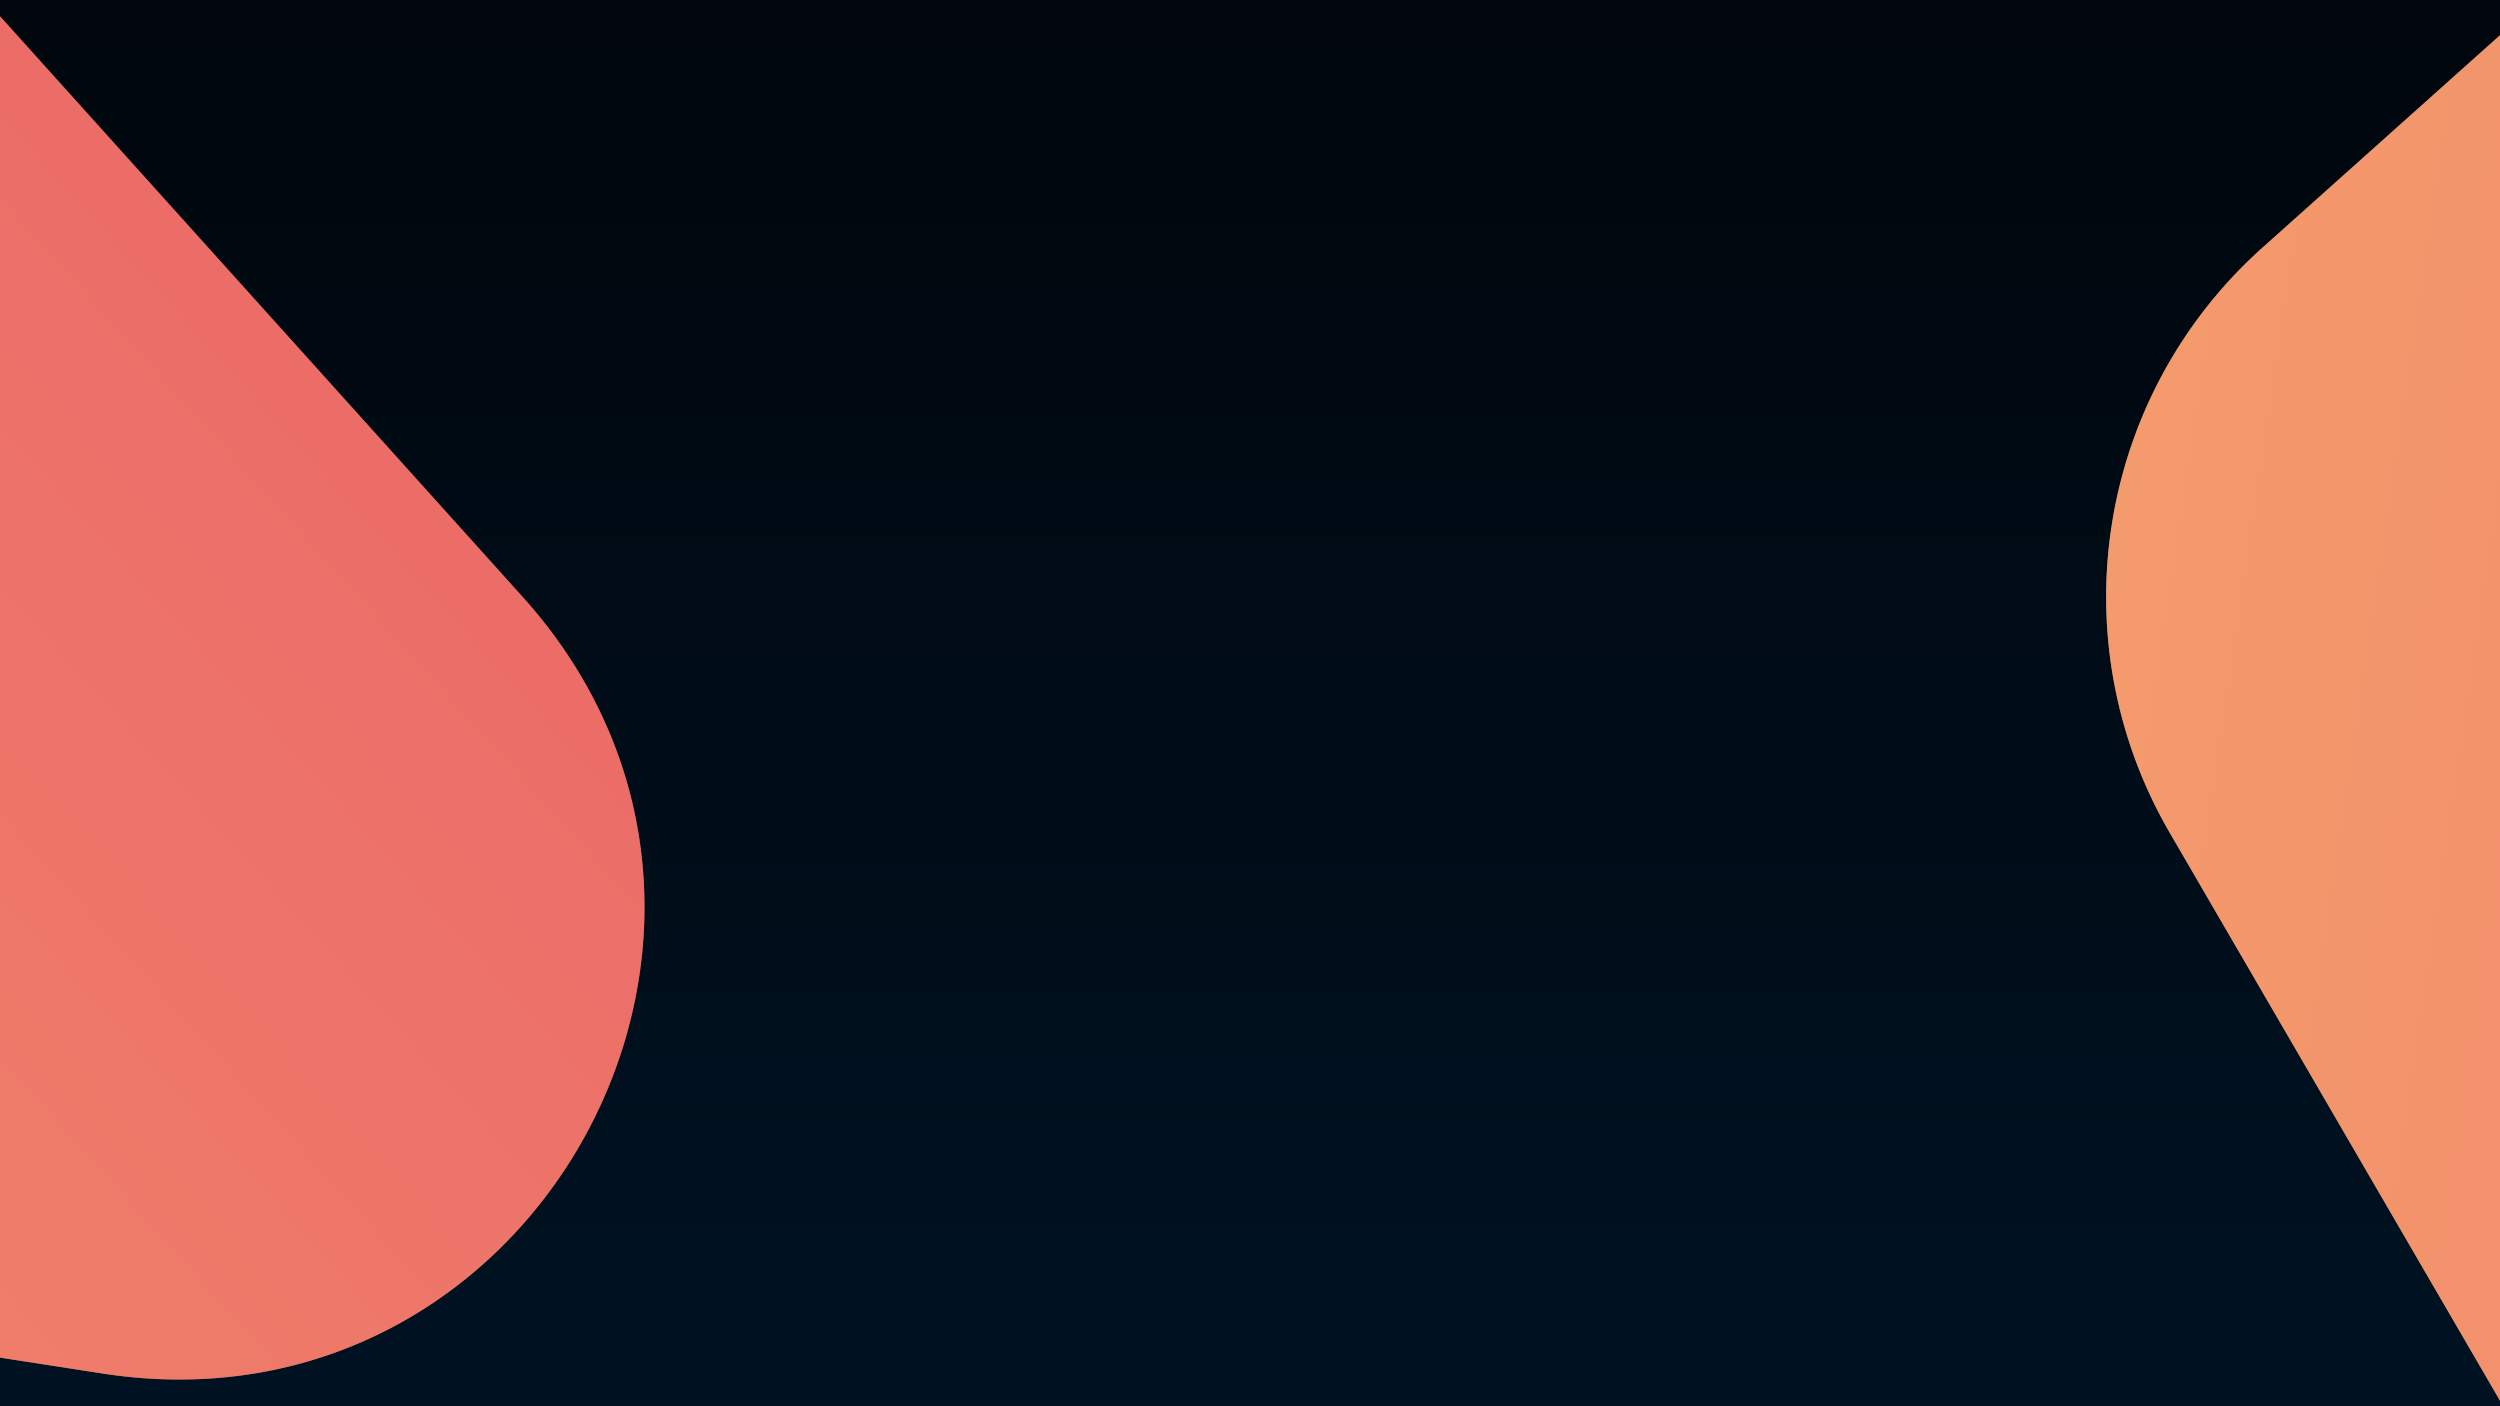 <svg xmlns="http://www.w3.org/2000/svg" xmlns:xlink="http://www.w3.org/1999/xlink" width="1920" height="1080" viewBox="0 0 1920 1080">
  <defs>
    <linearGradient id="linear-gradient" x1="0.5" x2="0.5" y2="1" gradientUnits="objectBoundingBox">
      <stop offset="0" stop-color="#00060c"/>
      <stop offset="1" stop-color="#001222"/>
    </linearGradient>
    <linearGradient id="linear-gradient-2" x1="0.5" x2="0.5" y2="1" gradientUnits="objectBoundingBox">
      <stop offset="0" stop-color="#fdca72"/>
      <stop offset="1" stop-color="#ec6d69"/>
    </linearGradient>
    <clipPath id="clip-portfolio-bg">
      <rect width="1920" height="1080"/>
    </clipPath>
  </defs>
  <g id="portfolio-bg" clip-path="url(#clip-portfolio-bg)">
    <rect width="1920" height="1080" fill="url(#linear-gradient)"/>
    <g id="Group_366" data-name="Group 366" transform="translate(1434.158 -2914.344) rotate(14)">
      <path id="Polygon_2" data-name="Polygon 2" d="M2199.039,185.419a360,360,0,0,1,454.922,0l1415.1,1153.545C4331.552,1552.933,4180.251,1978,3841.6,1978H1011.4c-338.648,0-489.947-425.067-227.461-639.037Z" transform="matrix(-0.087, -0.996, 0.996, -0.087, 1091.637, 5598.464)" fill="url(#linear-gradient-2)"/>
      <path id="Polygon_2-2" data-name="Polygon 2" d="M2199.039,185.419a360,360,0,0,1,454.922,0l1415.1,1153.545C4331.552,1552.933,4180.251,1978,3841.6,1978H1011.4c-338.648,0-489.947-425.067-227.461-639.037Z" transform="matrix(-0.087, -0.996, 0.996, -0.087, 1091.637, 5598.464)" fill="#ec6d69" opacity="0.5"/>
    </g>
    <g id="Group_366-2" data-name="Group 366" transform="translate(-4632.994 -1281.157) rotate(-37)">
      <path id="Polygon_2-3" data-name="Polygon 2" d="M2199.039,185.419a360,360,0,0,1,454.922,0l1415.1,1153.545C4331.552,1552.933,4180.251,1978,3841.6,1978H1011.4c-338.648,0-489.947-425.067-227.461-639.037Z" transform="matrix(-0.087, -0.996, 0.996, -0.087, 1091.637, 5598.464)" fill="url(#linear-gradient-2)"/>
      <path id="Polygon_2-4" data-name="Polygon 2" d="M2199.039,185.419a360,360,0,0,1,454.922,0l1415.1,1153.545C4331.552,1552.933,4180.251,1978,3841.6,1978H1011.4c-338.648,0-489.947-425.067-227.461-639.037Z" transform="matrix(-0.087, -0.996, 0.996, -0.087, 1091.637, 5598.464)" fill="#ec6d69" opacity="0.5"/>
    </g>
  </g>
</svg>
